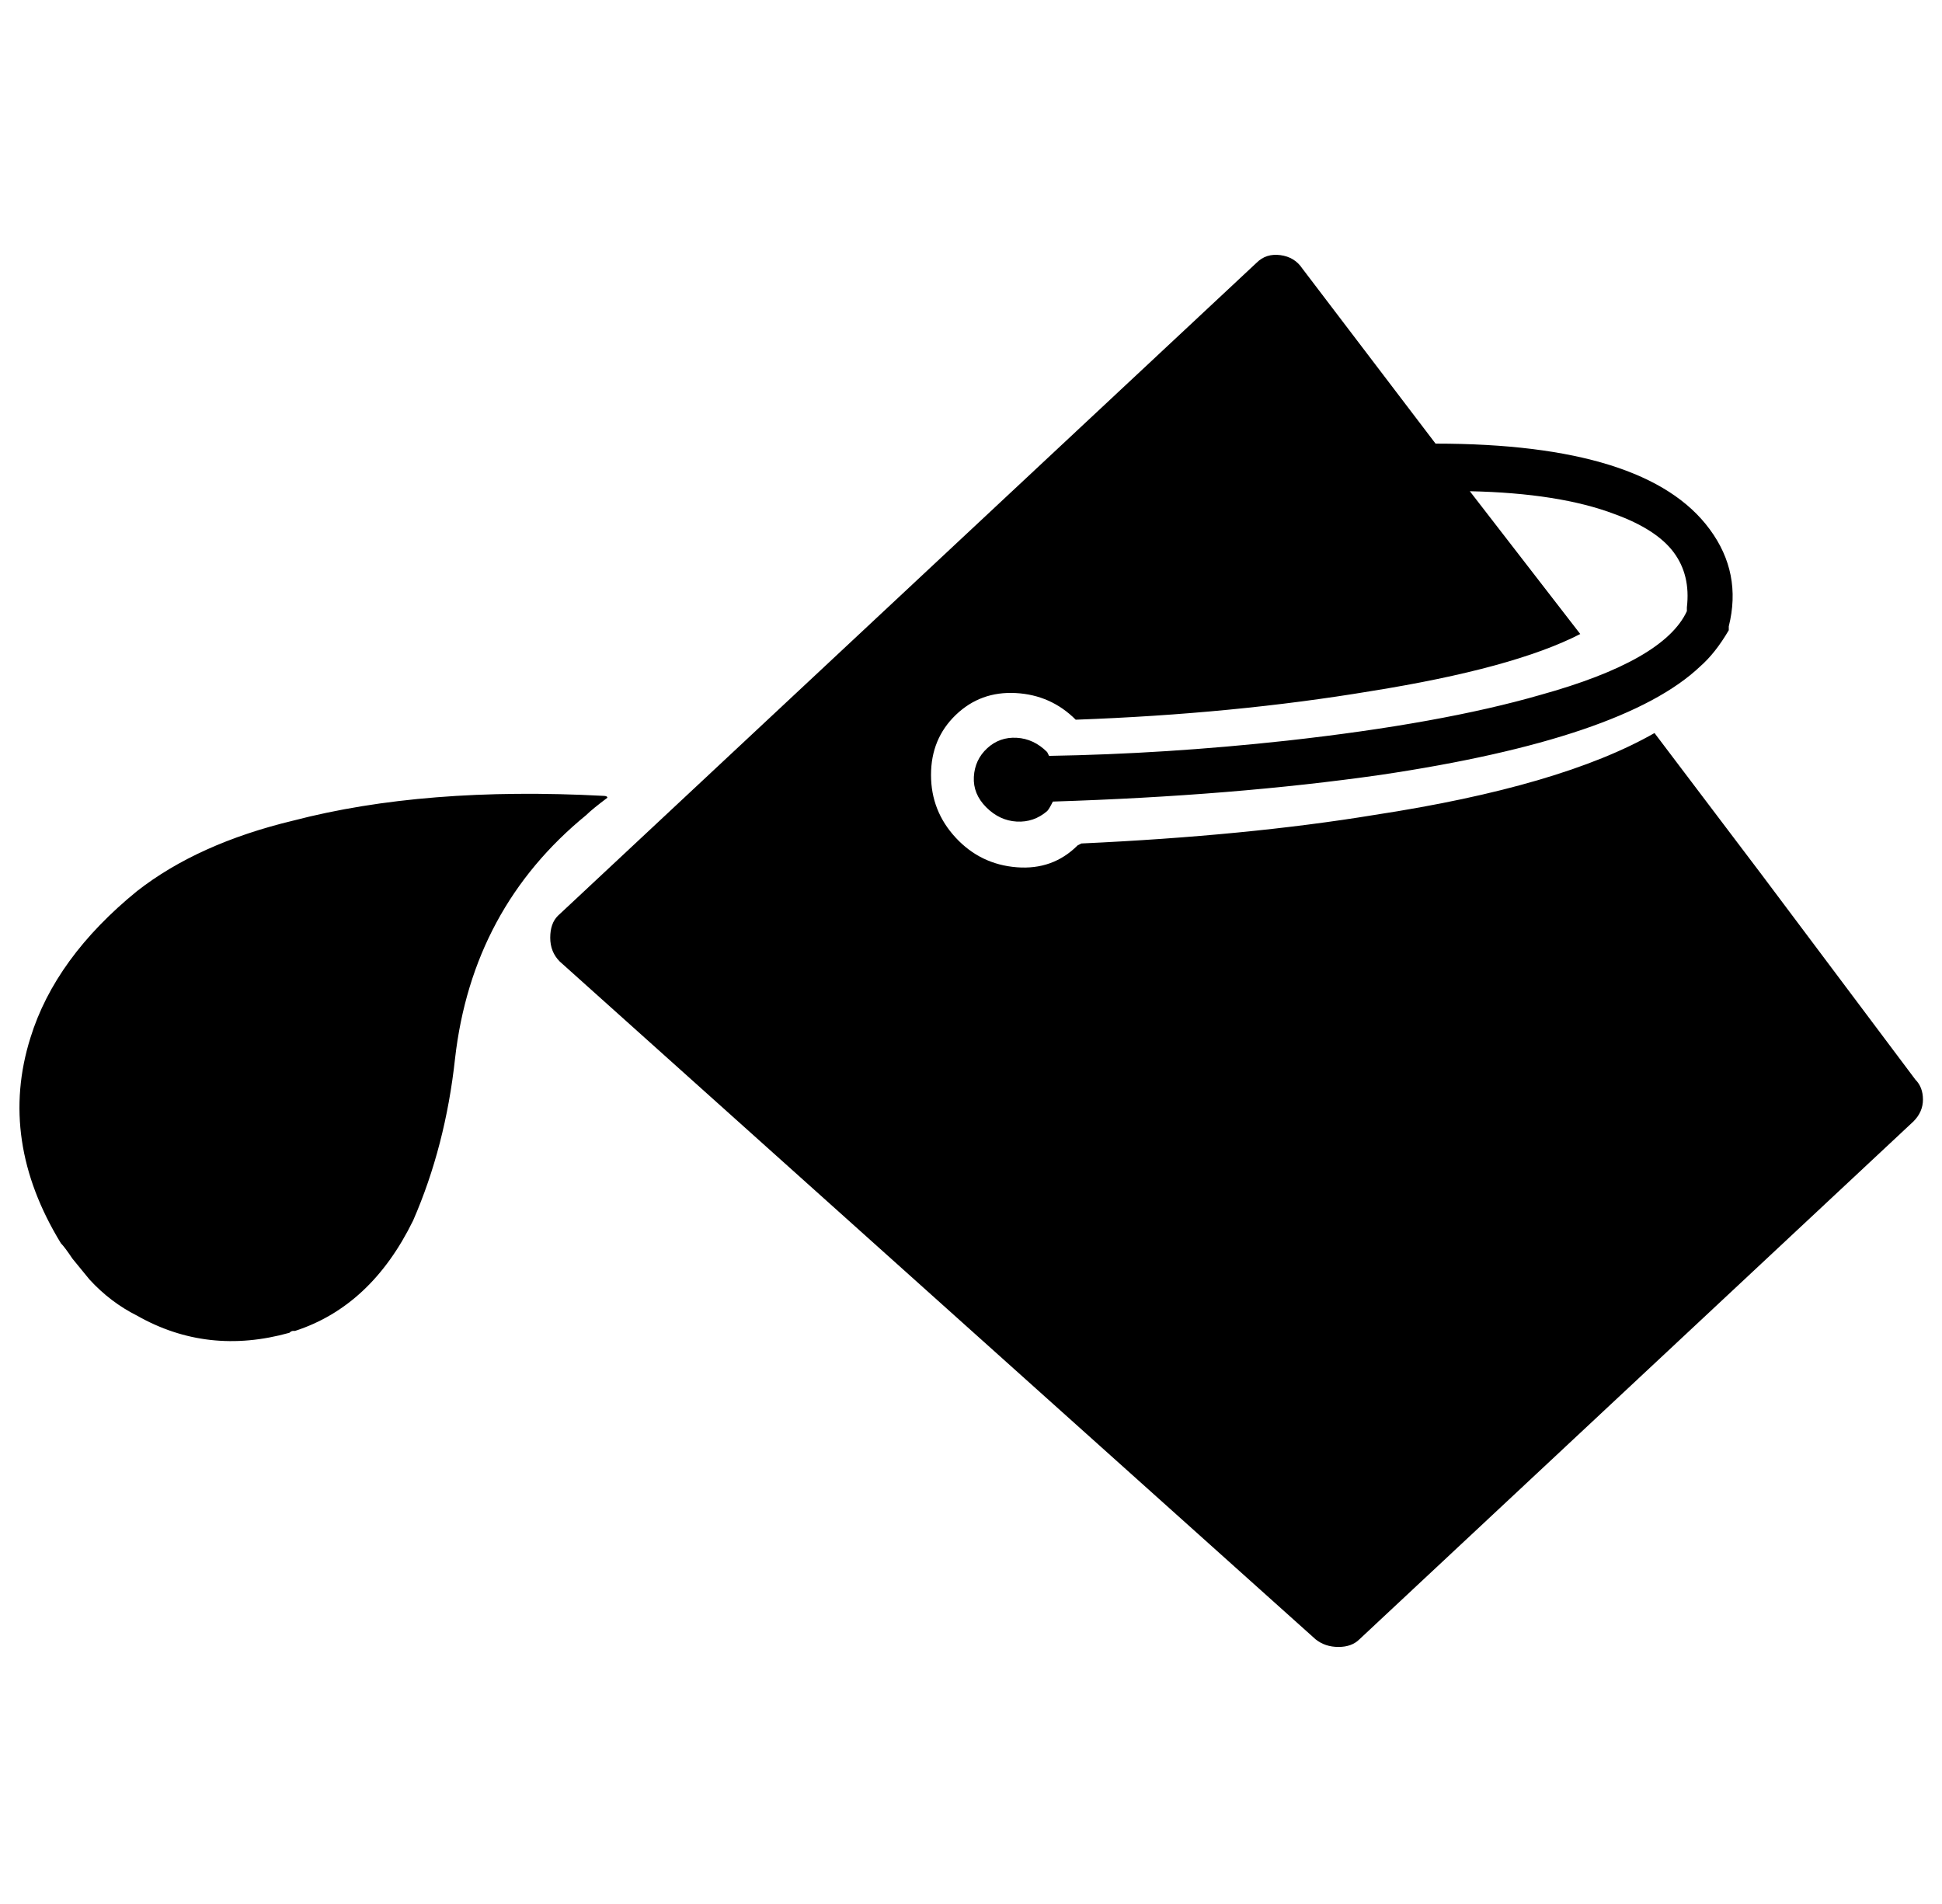 <svg xmlns="http://www.w3.org/2000/svg" viewBox="-10 0 1020 1000"><path d="m996 567-81-108-56-74q-49 28-147 43-67 11-154 15l-2 1q-13 13-32 11.5T492 440t-13-33 13-31.5 31.5-11.5 31.5 14q83-3 155-15 75-12 110-30l-58-75q47 1 76 12 22 8 31 20t7 29v2q-12 26-77 44-52 15-133 24-64 7-125 8l-1-2q-7-7-16-7.5t-15.5 5.5-7 15 6.5 16 16 7.5 16-5.5q1-1 3-5 95-3 172-14 128-19 168-57 8-7 15-19v-2q7-28-10-51-33-45-144-45l-70-92q-4-6-11.5-7t-12.5 4L283 481q-4 4-4 11.5t5 12.5l397 356q5 4 12 4t11-4l291-272q5-5 5-11.5t-4-10.5zM298 428q3-3 11-9 0-1-2-1-94-5-163 13-50 12-82 37-43 35-56 77-17 54 16 108 2 2 6 8l9 11q11 12 25 19 37 21 80 9 1-1 2-1h1q40-13 62-58 17-39 22-85 9-79 69-128z"/></svg>